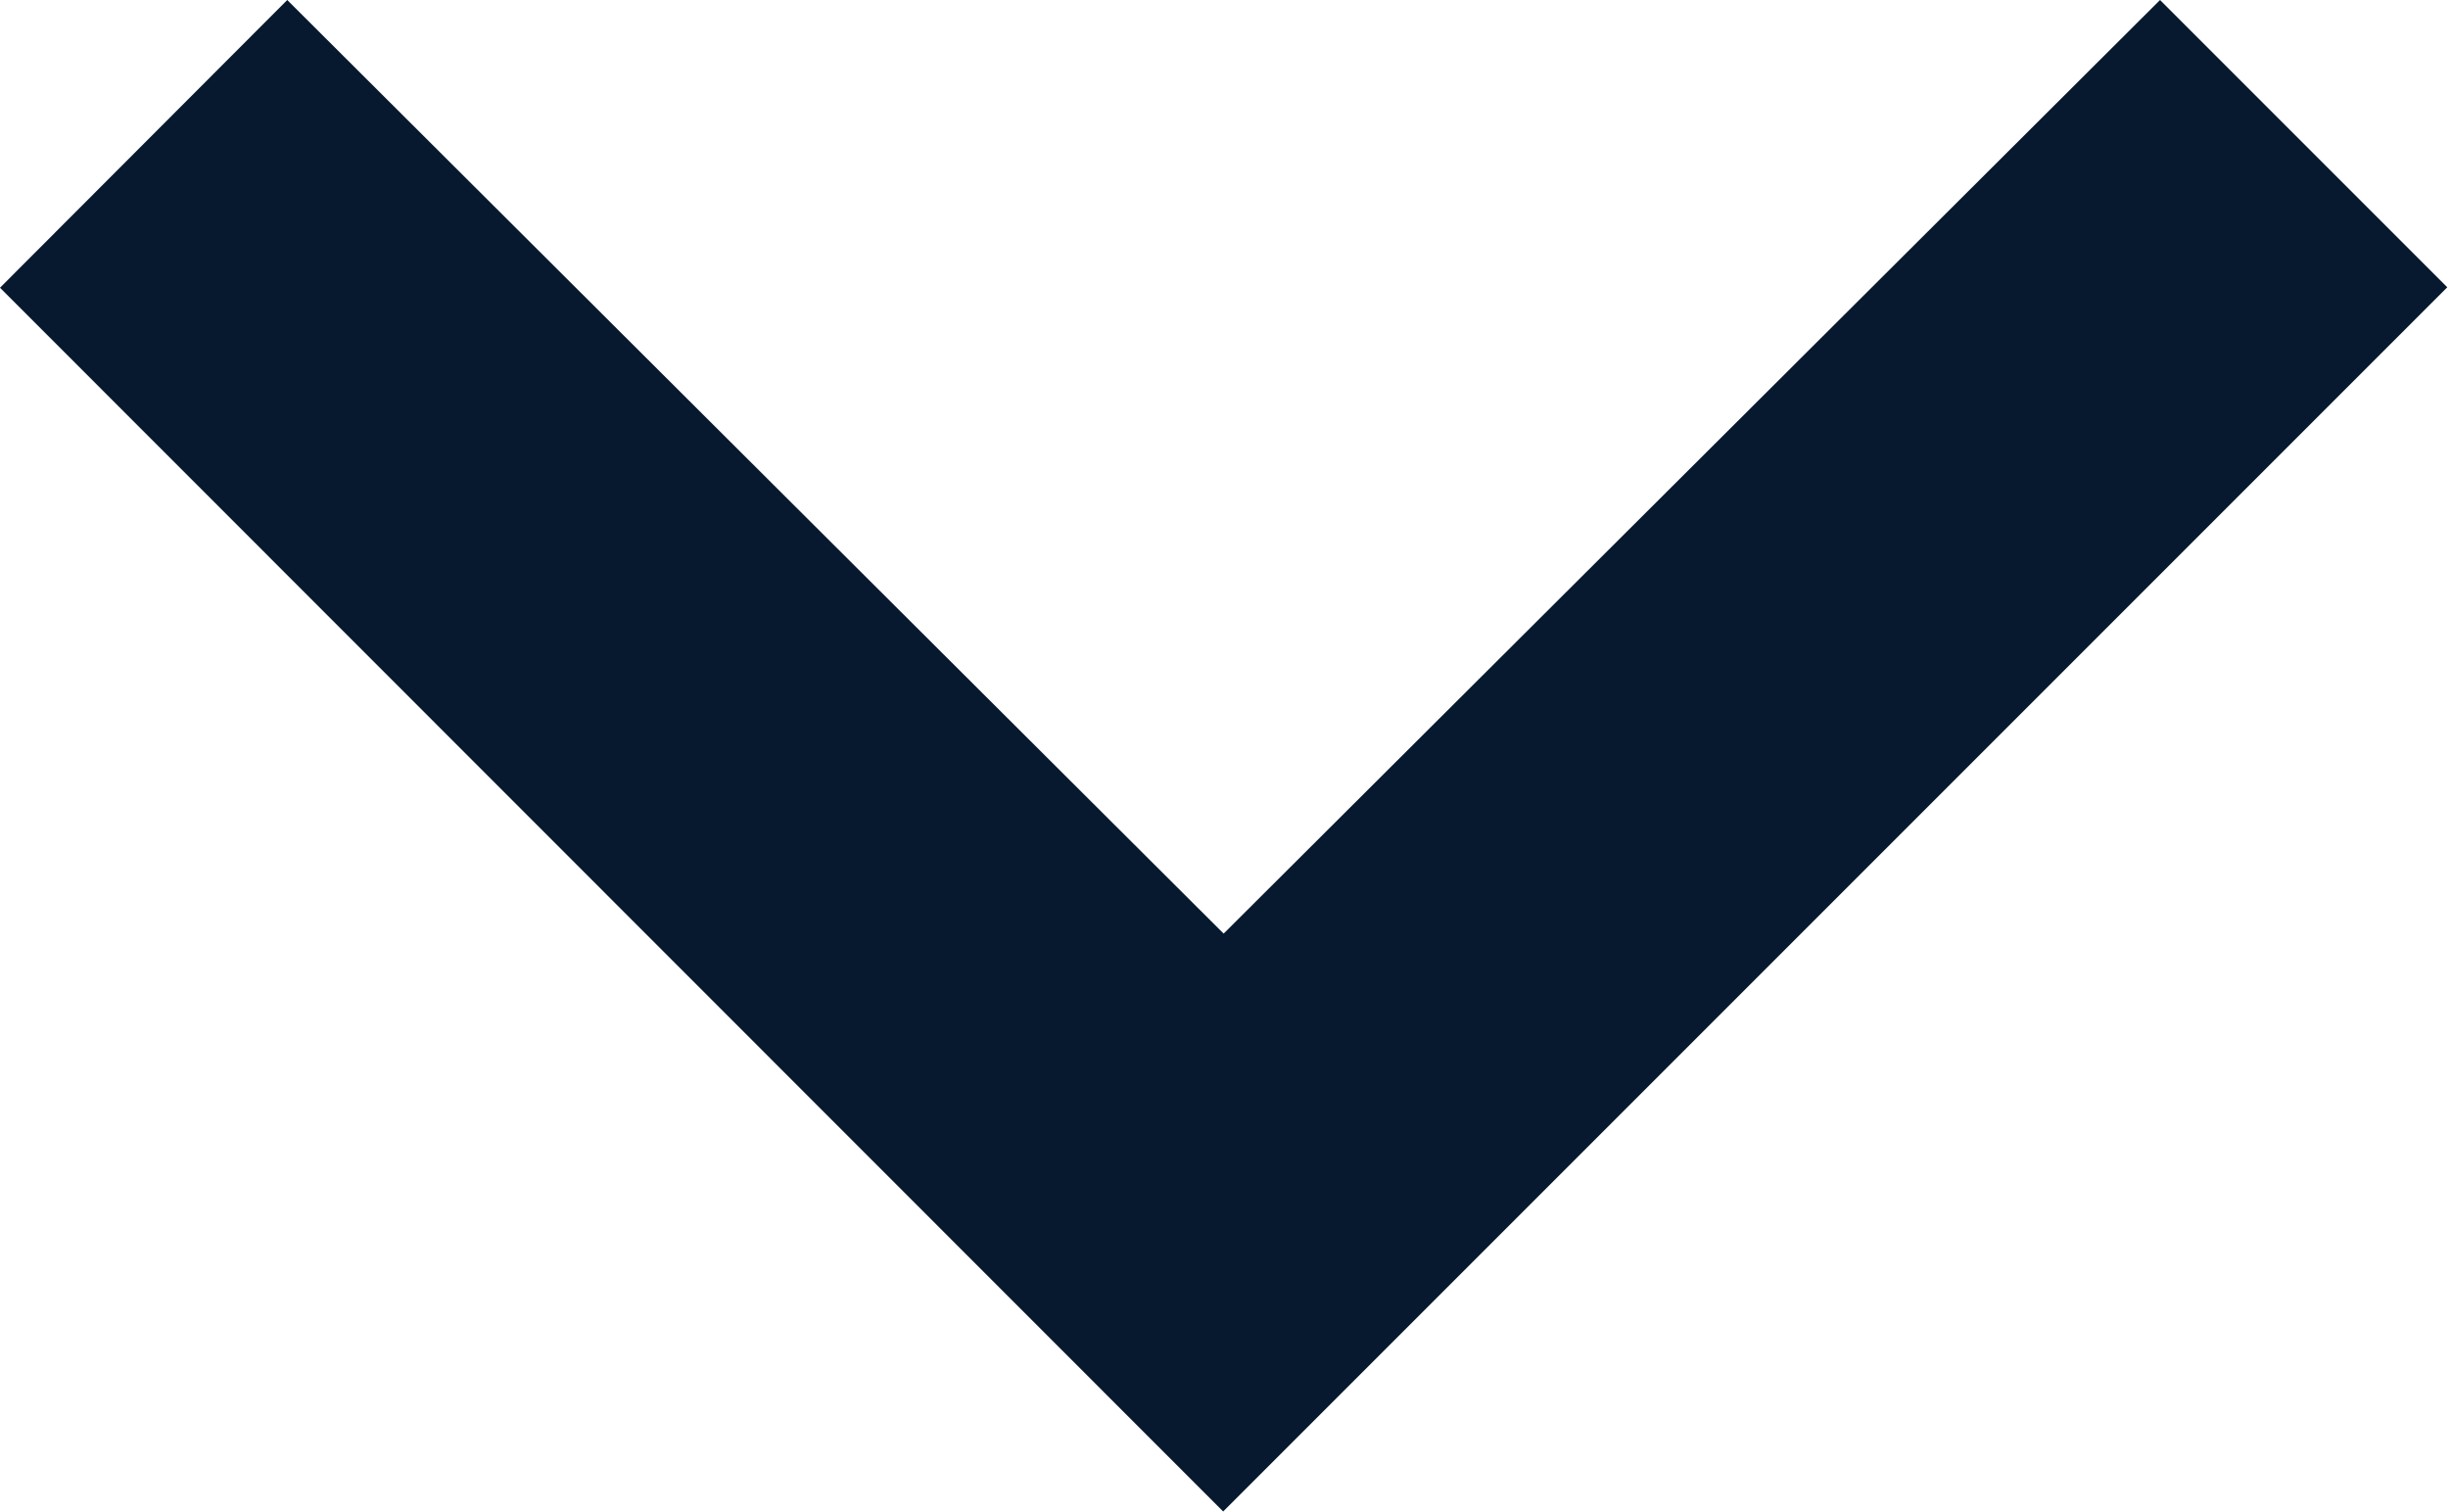 <svg xmlns="http://www.w3.org/2000/svg" width="10.227" height="6.315" viewBox="0 0 10.227 6.315">
  <path id="Icon_material-keyboard-arrow-down" data-name="Icon material-keyboard-arrow-down" d="M10.2,11.76l3.912,3.9,3.912-3.9,1.2,1.2-5.114,5.114L9,12.962Z" transform="translate(-9 -11.76)" fill="#07192f"/>
</svg>
